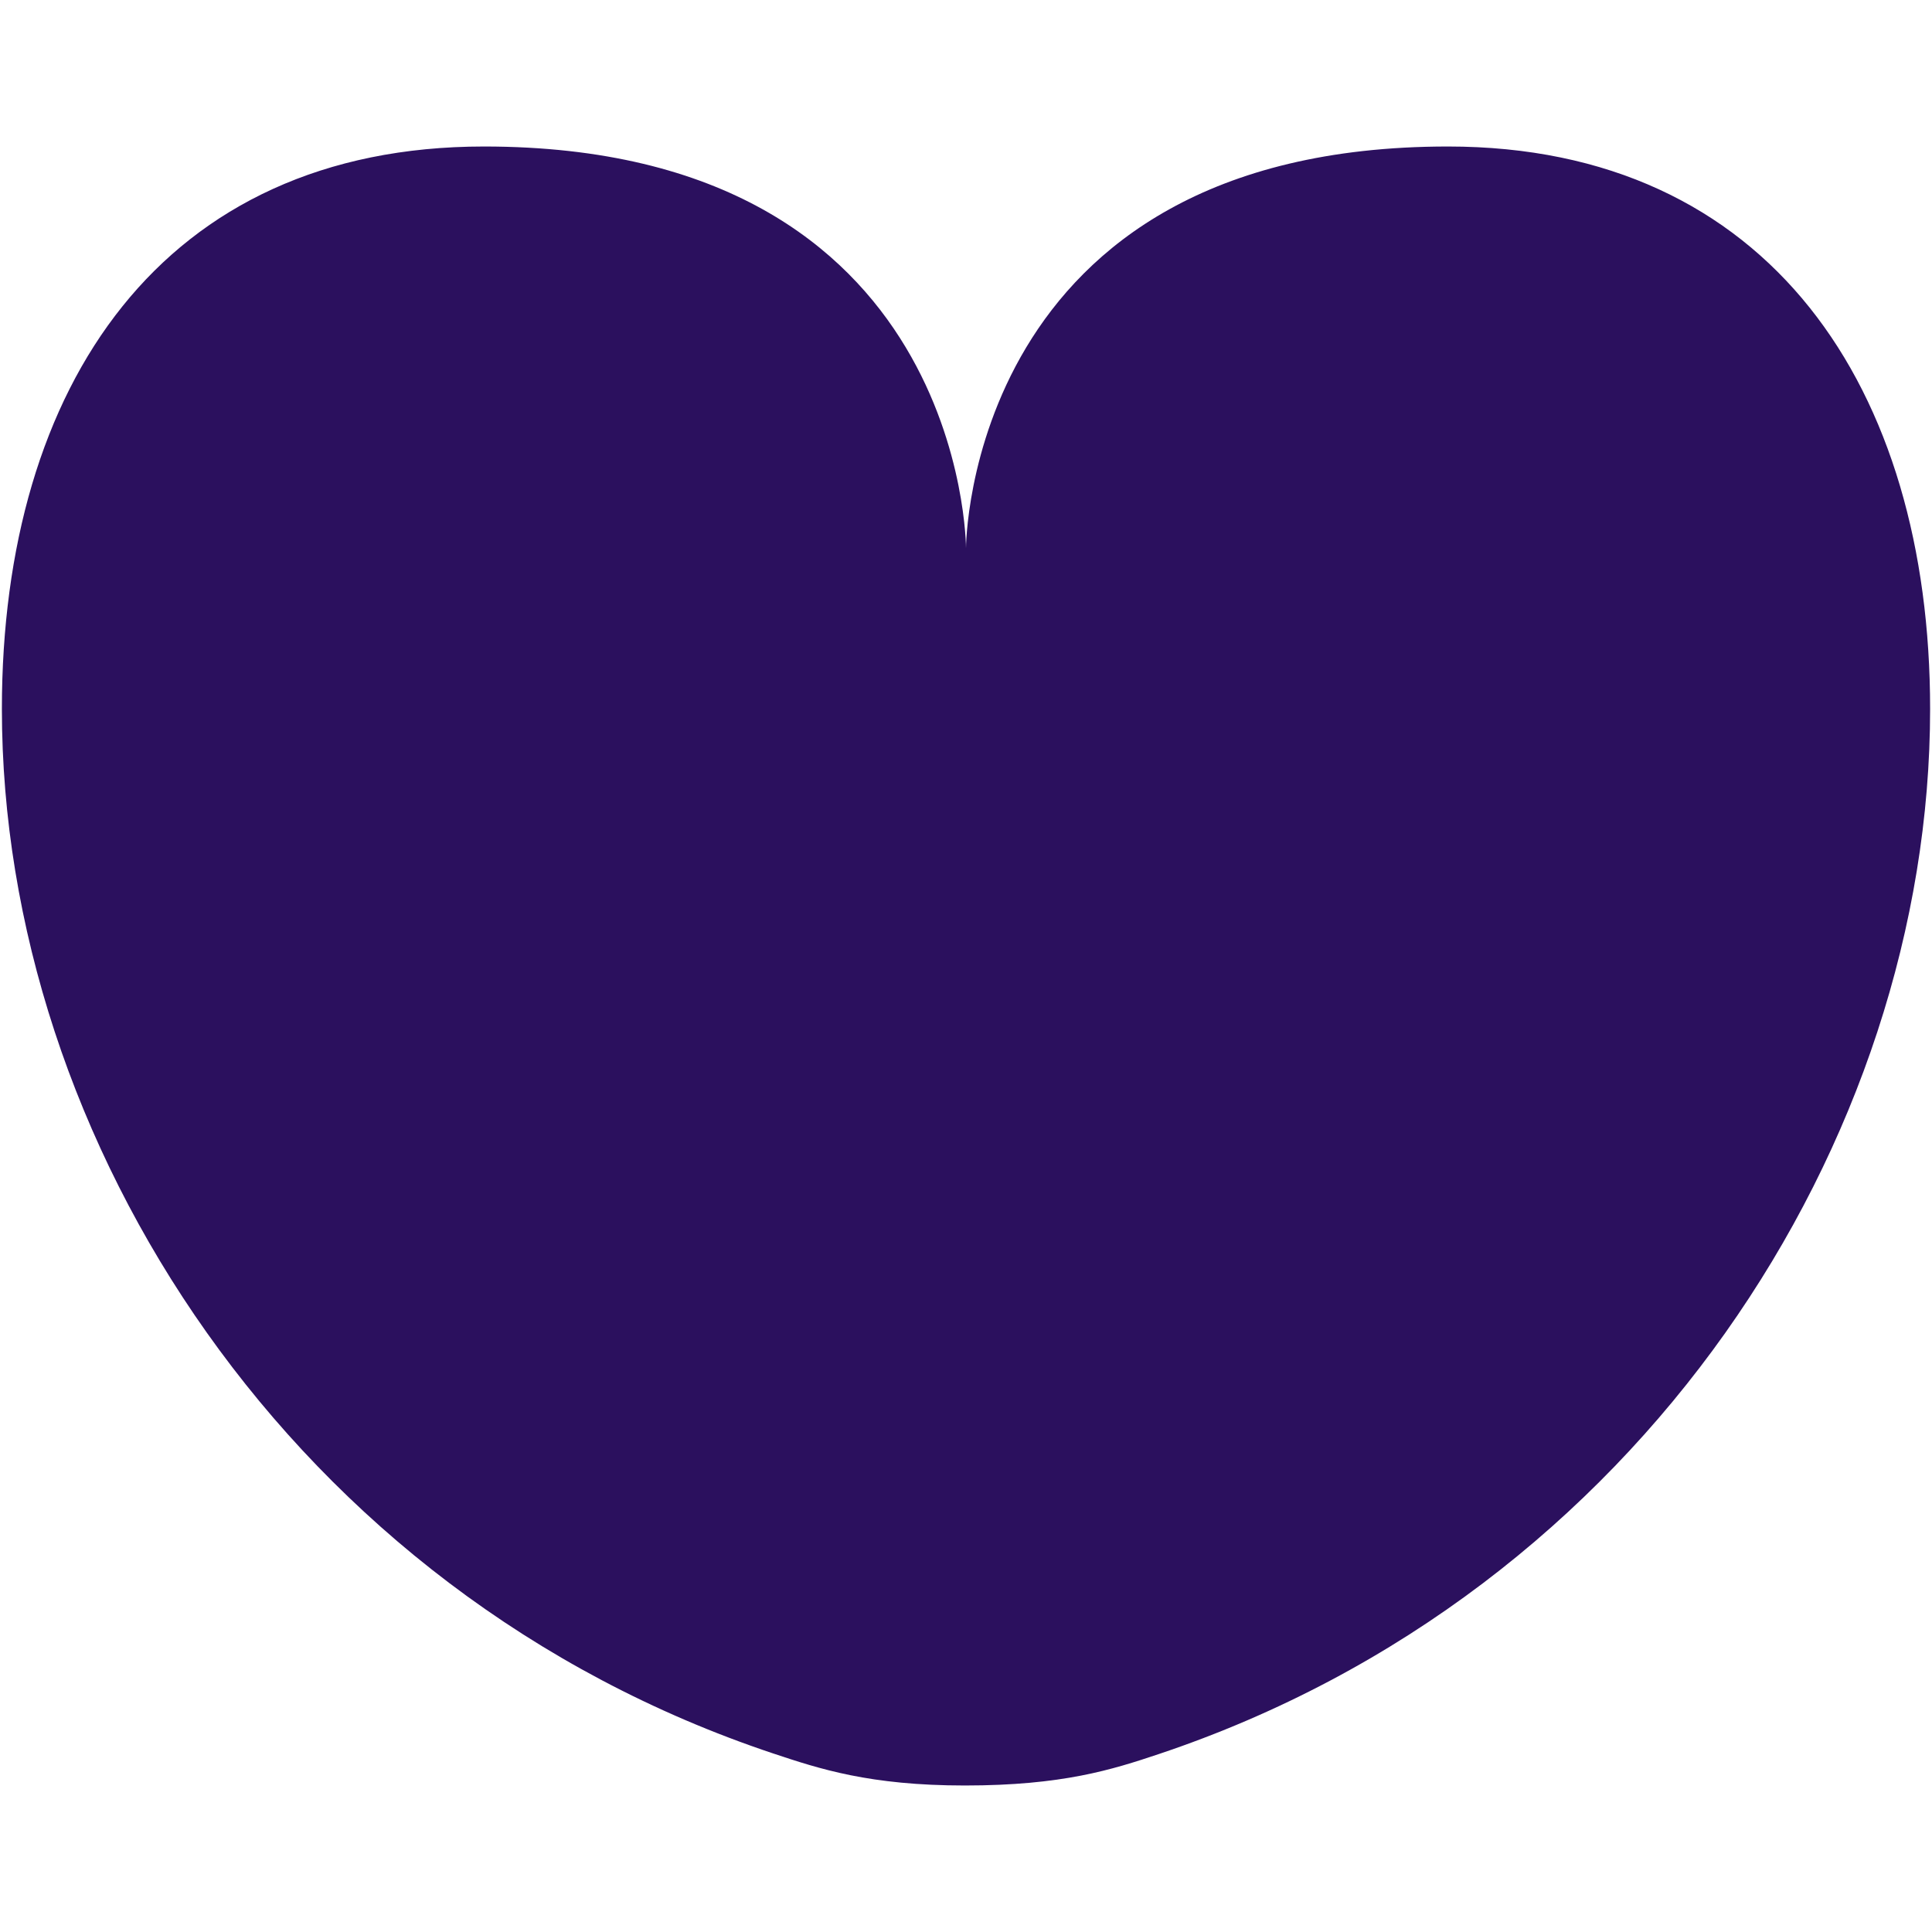 <?xml version="1.0" encoding="iso-8859-1"?>
<!DOCTYPE svg PUBLIC "-//W3C//DTD SVG 1.1//EN" "http://www.w3.org/Graphics/SVG/1.1/DTD/svg11.dtd">
<svg 
 version="1.1" xmlns="http://www.w3.org/2000/svg" xmlns:xlink="http://www.w3.org/1999/xlink" x="0px" y="0px" width="512px"
	 height="512px" viewBox="0 0 512 512" enable-background="new 0 0 512 512" xml:space="preserve"
><g id="1b1c9b208ed950244c86edd4d2037c86"><g></g><g fill="#2b105e"><path display="inline" fill-rule="evenodd" clip-rule="evenodd" d="M511.5,187.867c0,114.467-76.65,234.208-204.4,276.975
		c-12.347,4.133-25.55,8.333-51.395,8.333c-25.254,0-38.587-4.42-50.805-8.491C77.15,422.075,0.5,302.143,0.5,187.867
		c0-85.745,42.583-149.042,127.75-149.042C256,38.825,256,145.283,256,145.283s0-106.458,127.725-106.458
		C468.917,38.825,511.5,102.97,511.5,187.867z"></path></g></g></svg>